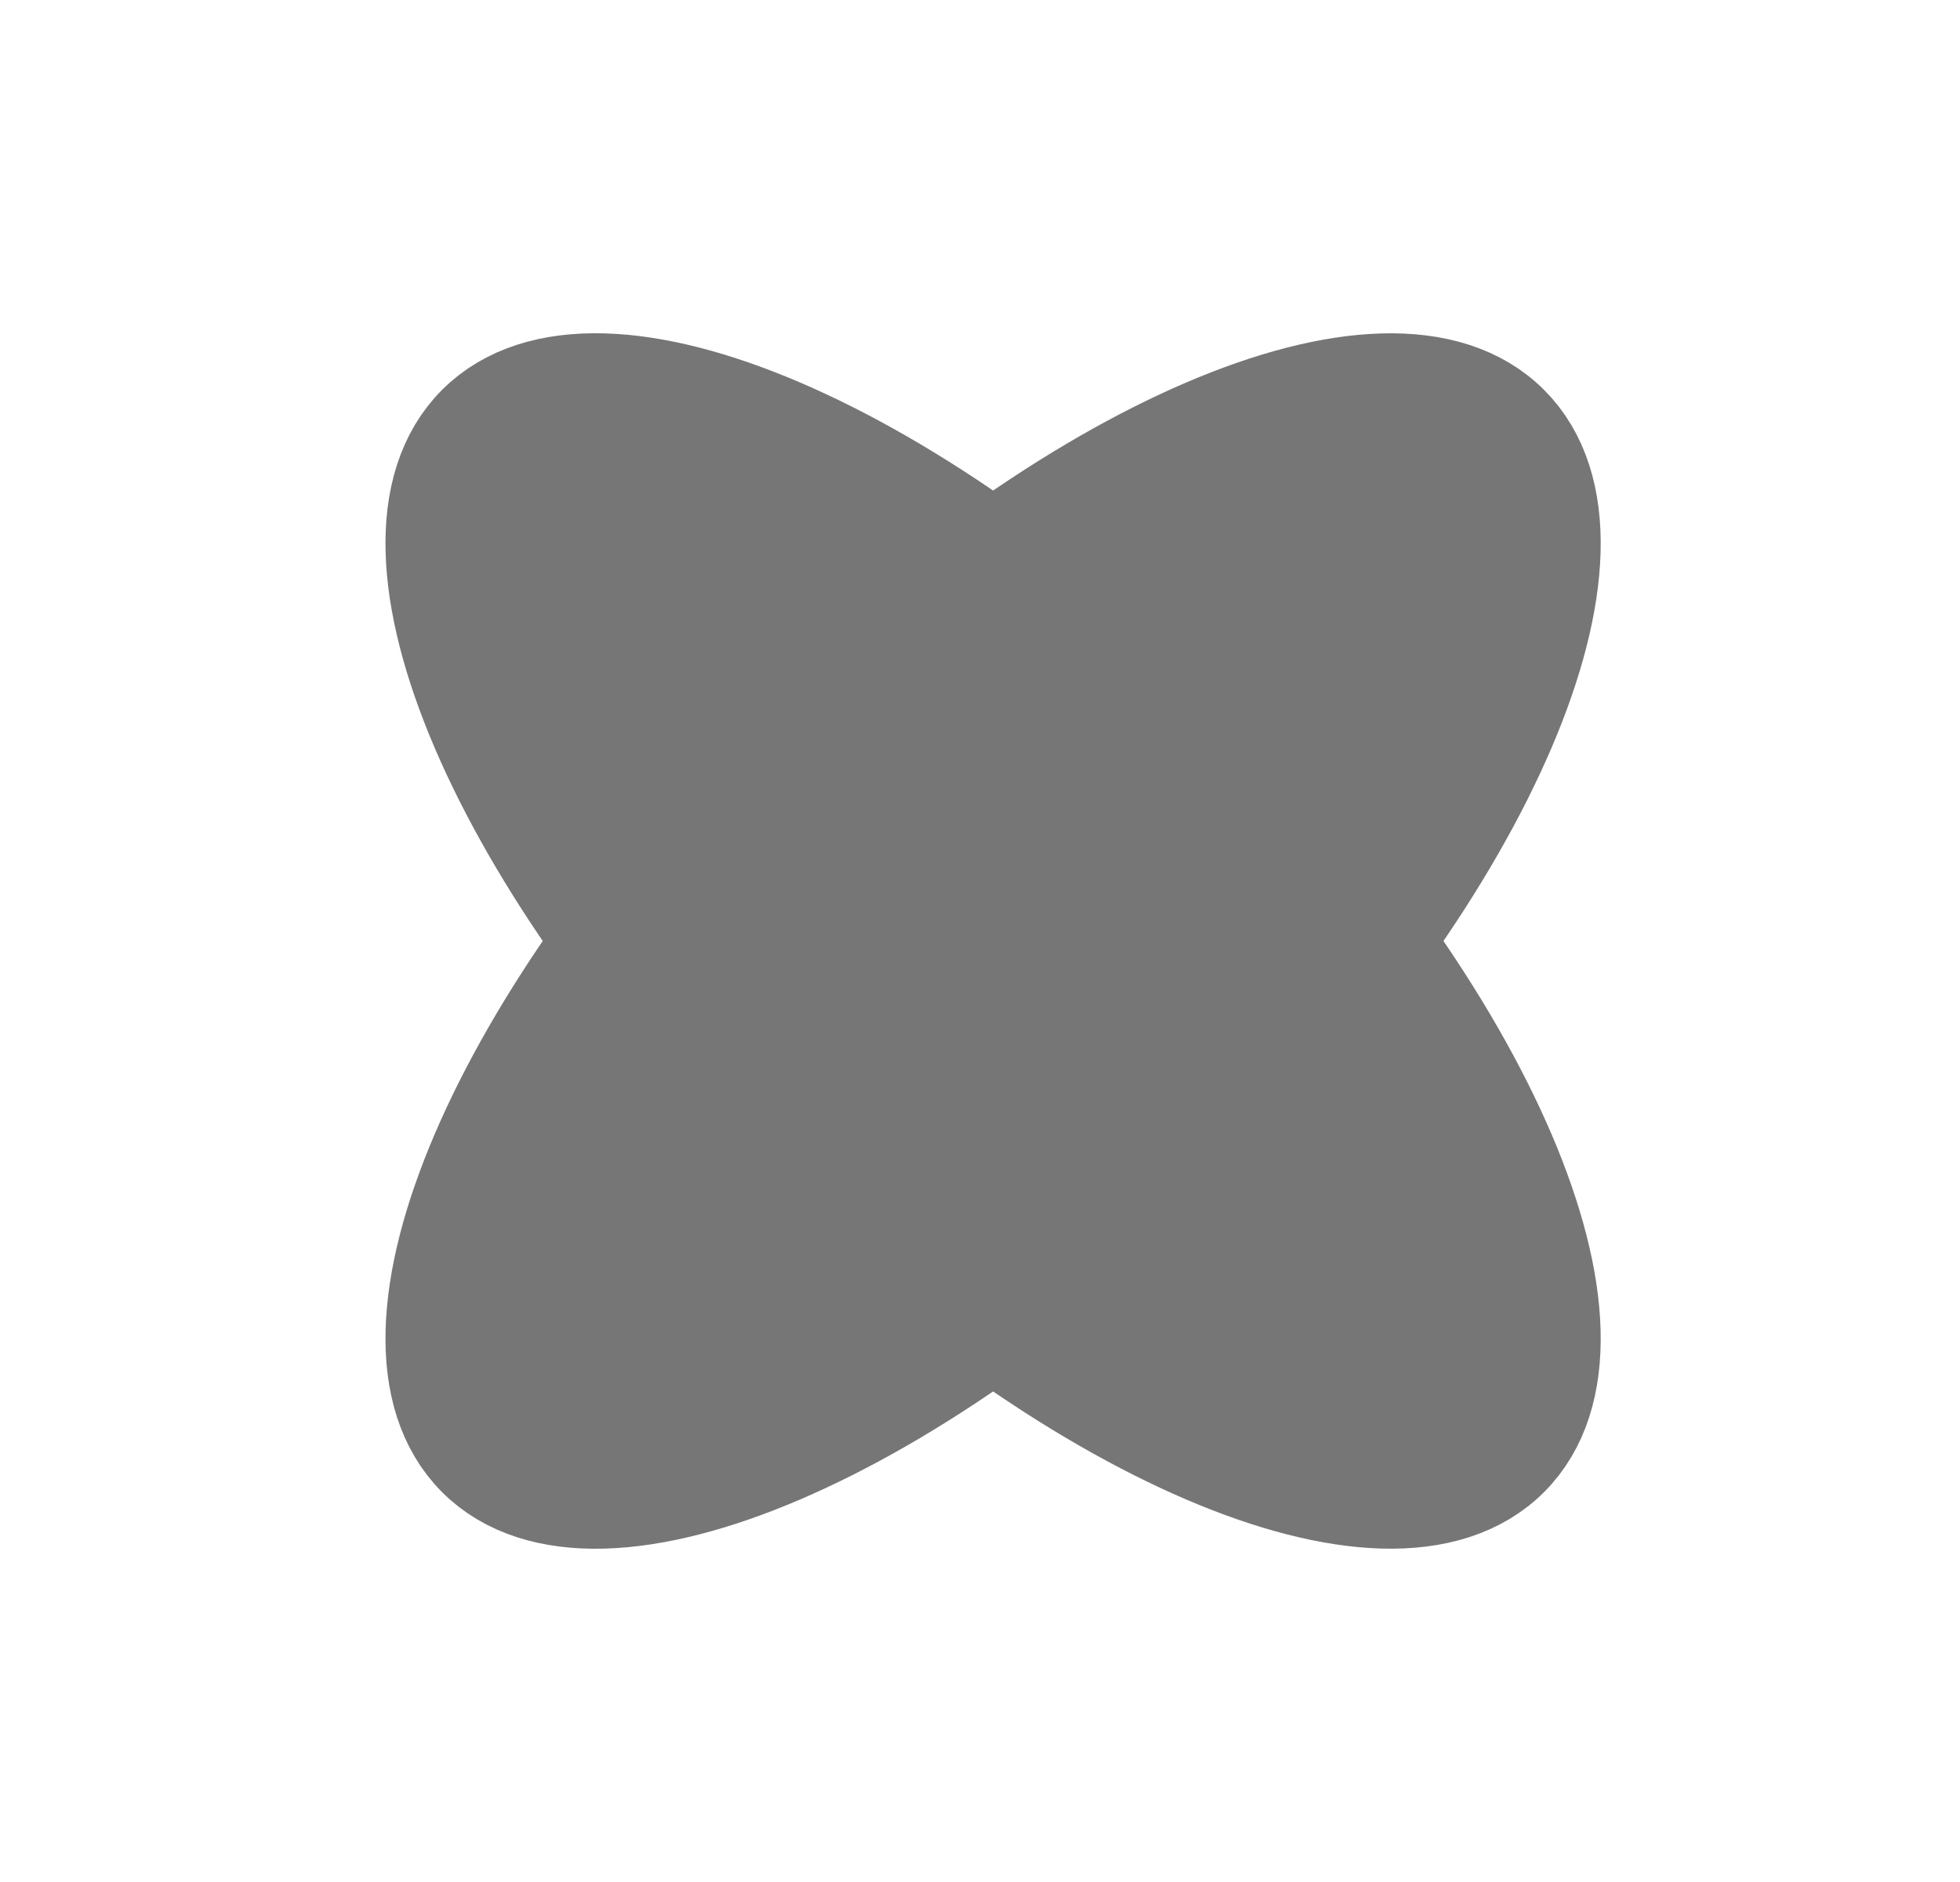 <svg width="25" height="24" viewBox="0 0 25 24" fill="none" xmlns="http://www.w3.org/2000/svg">
<path d="M19.165 18.497C17.729 19.933 13.656 18.187 10.068 14.599C6.479 11.01 4.734 6.938 6.169 5.502C7.605 4.067 11.678 5.812 15.266 9.401C18.855 12.989 20.6 17.062 19.165 18.497Z" fill="#767676"/>
<path d="M19.165 5.503C20.6 6.938 18.855 11.011 15.266 14.599C11.678 18.188 7.605 19.933 6.169 18.498C4.734 17.062 6.479 12.99 10.068 9.401C13.656 5.813 17.729 4.067 19.165 5.503Z" fill="#767676"/>
<path d="M19.165 18.497C17.729 19.933 13.656 18.187 10.068 14.599C6.479 11.01 4.734 6.938 6.169 5.502C7.605 4.067 11.678 5.812 15.266 9.401C18.855 12.989 20.6 17.062 19.165 18.497Z" stroke="#767676" stroke-width="1.5"/>
<path d="M19.165 5.503C20.6 6.938 18.855 11.011 15.266 14.599C11.678 18.188 7.605 19.933 6.169 18.498C4.734 17.062 6.479 12.99 10.068 9.401C13.656 5.813 17.729 4.067 19.165 5.503Z" stroke="#767676" stroke-width="1.5"/>
</svg>
